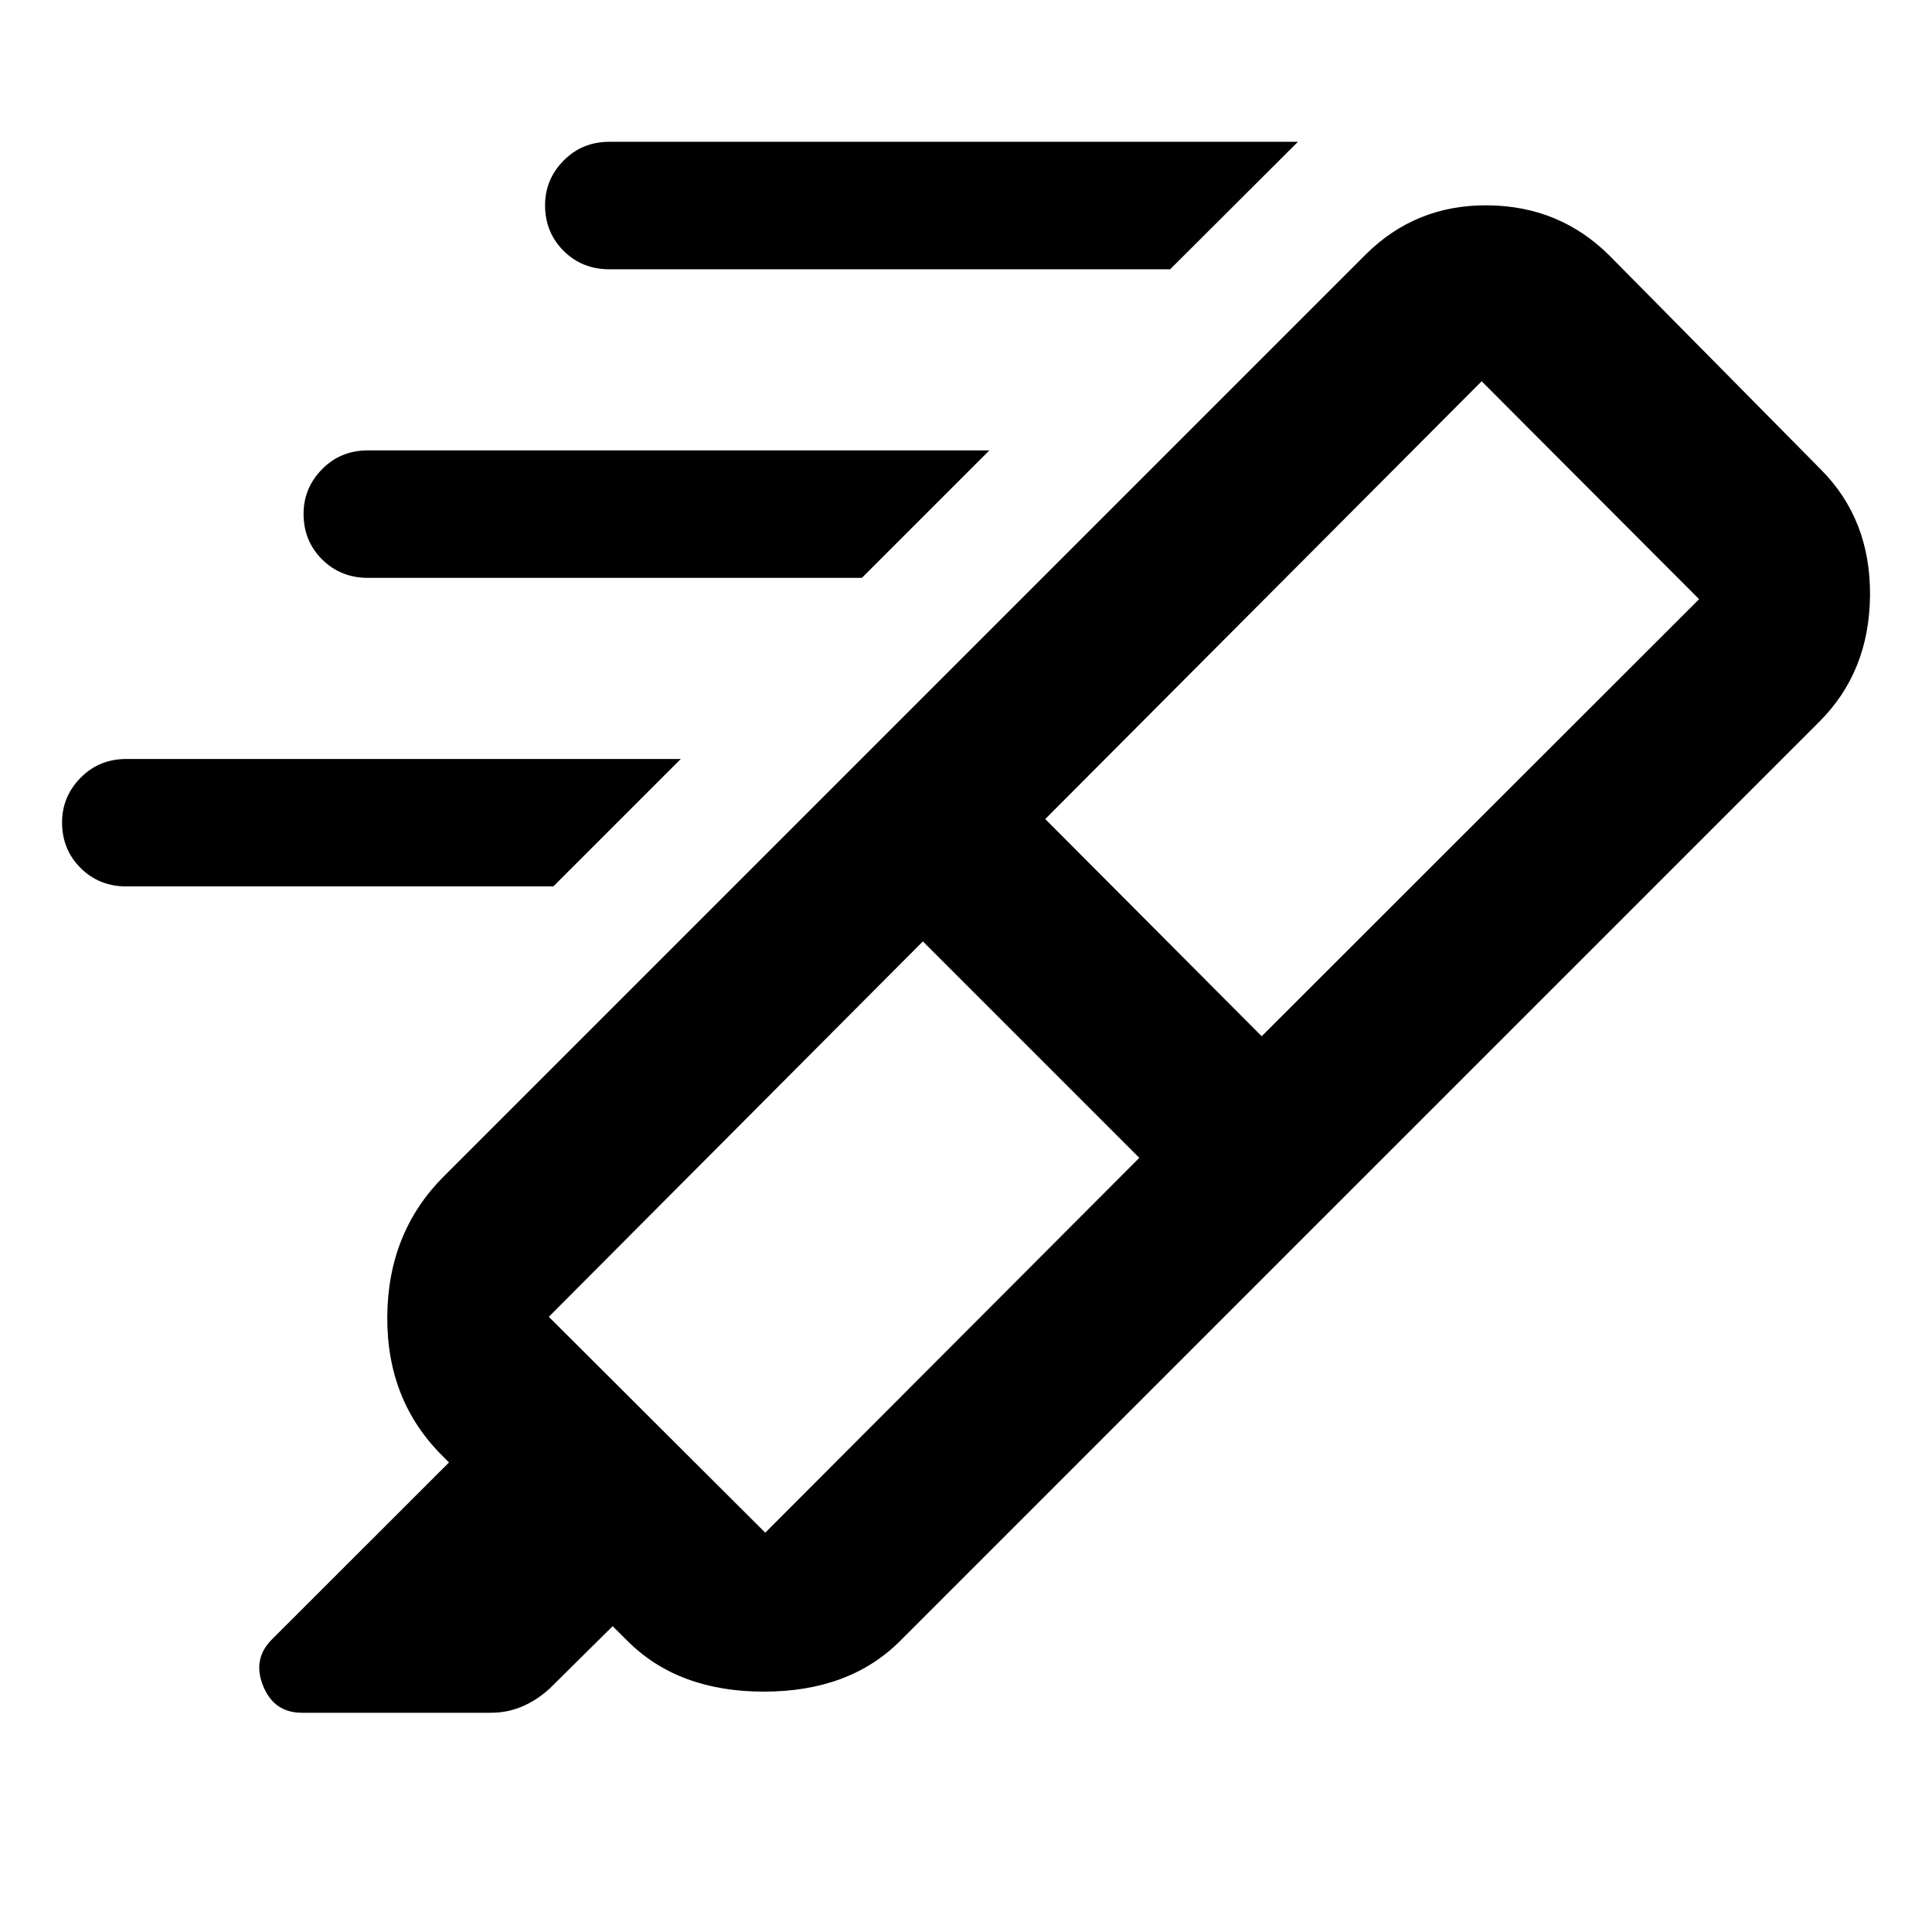 <svg xmlns="http://www.w3.org/2000/svg" height="40" viewBox="0 -960 960 960" width="40"><path d="M581.44-826.2H302.76q-13.54 0-22.73-9.17-9.19-9.17-9.19-22.67 0-12.79 9.19-22.14 9.19-9.36 22.73-9.36h342.18l-63.5 63.34ZM428.28-672.87H182.8q-13.55 0-22.76-9.17-9.2-9.16-9.2-22.66 0-12.79 9.19-22.15 9.2-9.35 22.74-9.35h308.84l-63.33 63.33ZM274.94-519.54H62.83q-13.57 0-22.78-9.16-9.21-9.17-9.21-22.67 0-12.79 9.2-22.15 9.2-9.35 22.74-9.35h275.5l-63.34 63.33Zm291.18 134.87L458.57-492.22 272.7-305.68l107.55 107.26 185.87-186.25Zm-46.74-168.36L626.93-445.1l217.35-217.17-108.05-108.28-216.85 217.52Zm-91.24-30.04 228.89 228.66-209.81 209.82q-25.15 25.15-67.69 25.15t-67.69-25.15l-7.41-7.37-31.21 30.9q-6.19 5.73-13.57 8.93-7.38 3.19-15.64 3.19h-93.98q-13.97 0-19.34-13.49-5.38-13.48 4.74-23.27l87.66-87.6-3.26-3.31q-27.72-27.51-27.39-69.3.33-41.79 28.05-69.51l207.65-207.65Zm0 0 250.45-250.45q24.89-24.79 60.69-24.45 35.81.33 60.59 25.11l104.88 106.12q24.79 24.89 24.45 62.69-.33 37.8-25.11 62.59L657.03-354.41 428.14-583.07Z"/></svg>